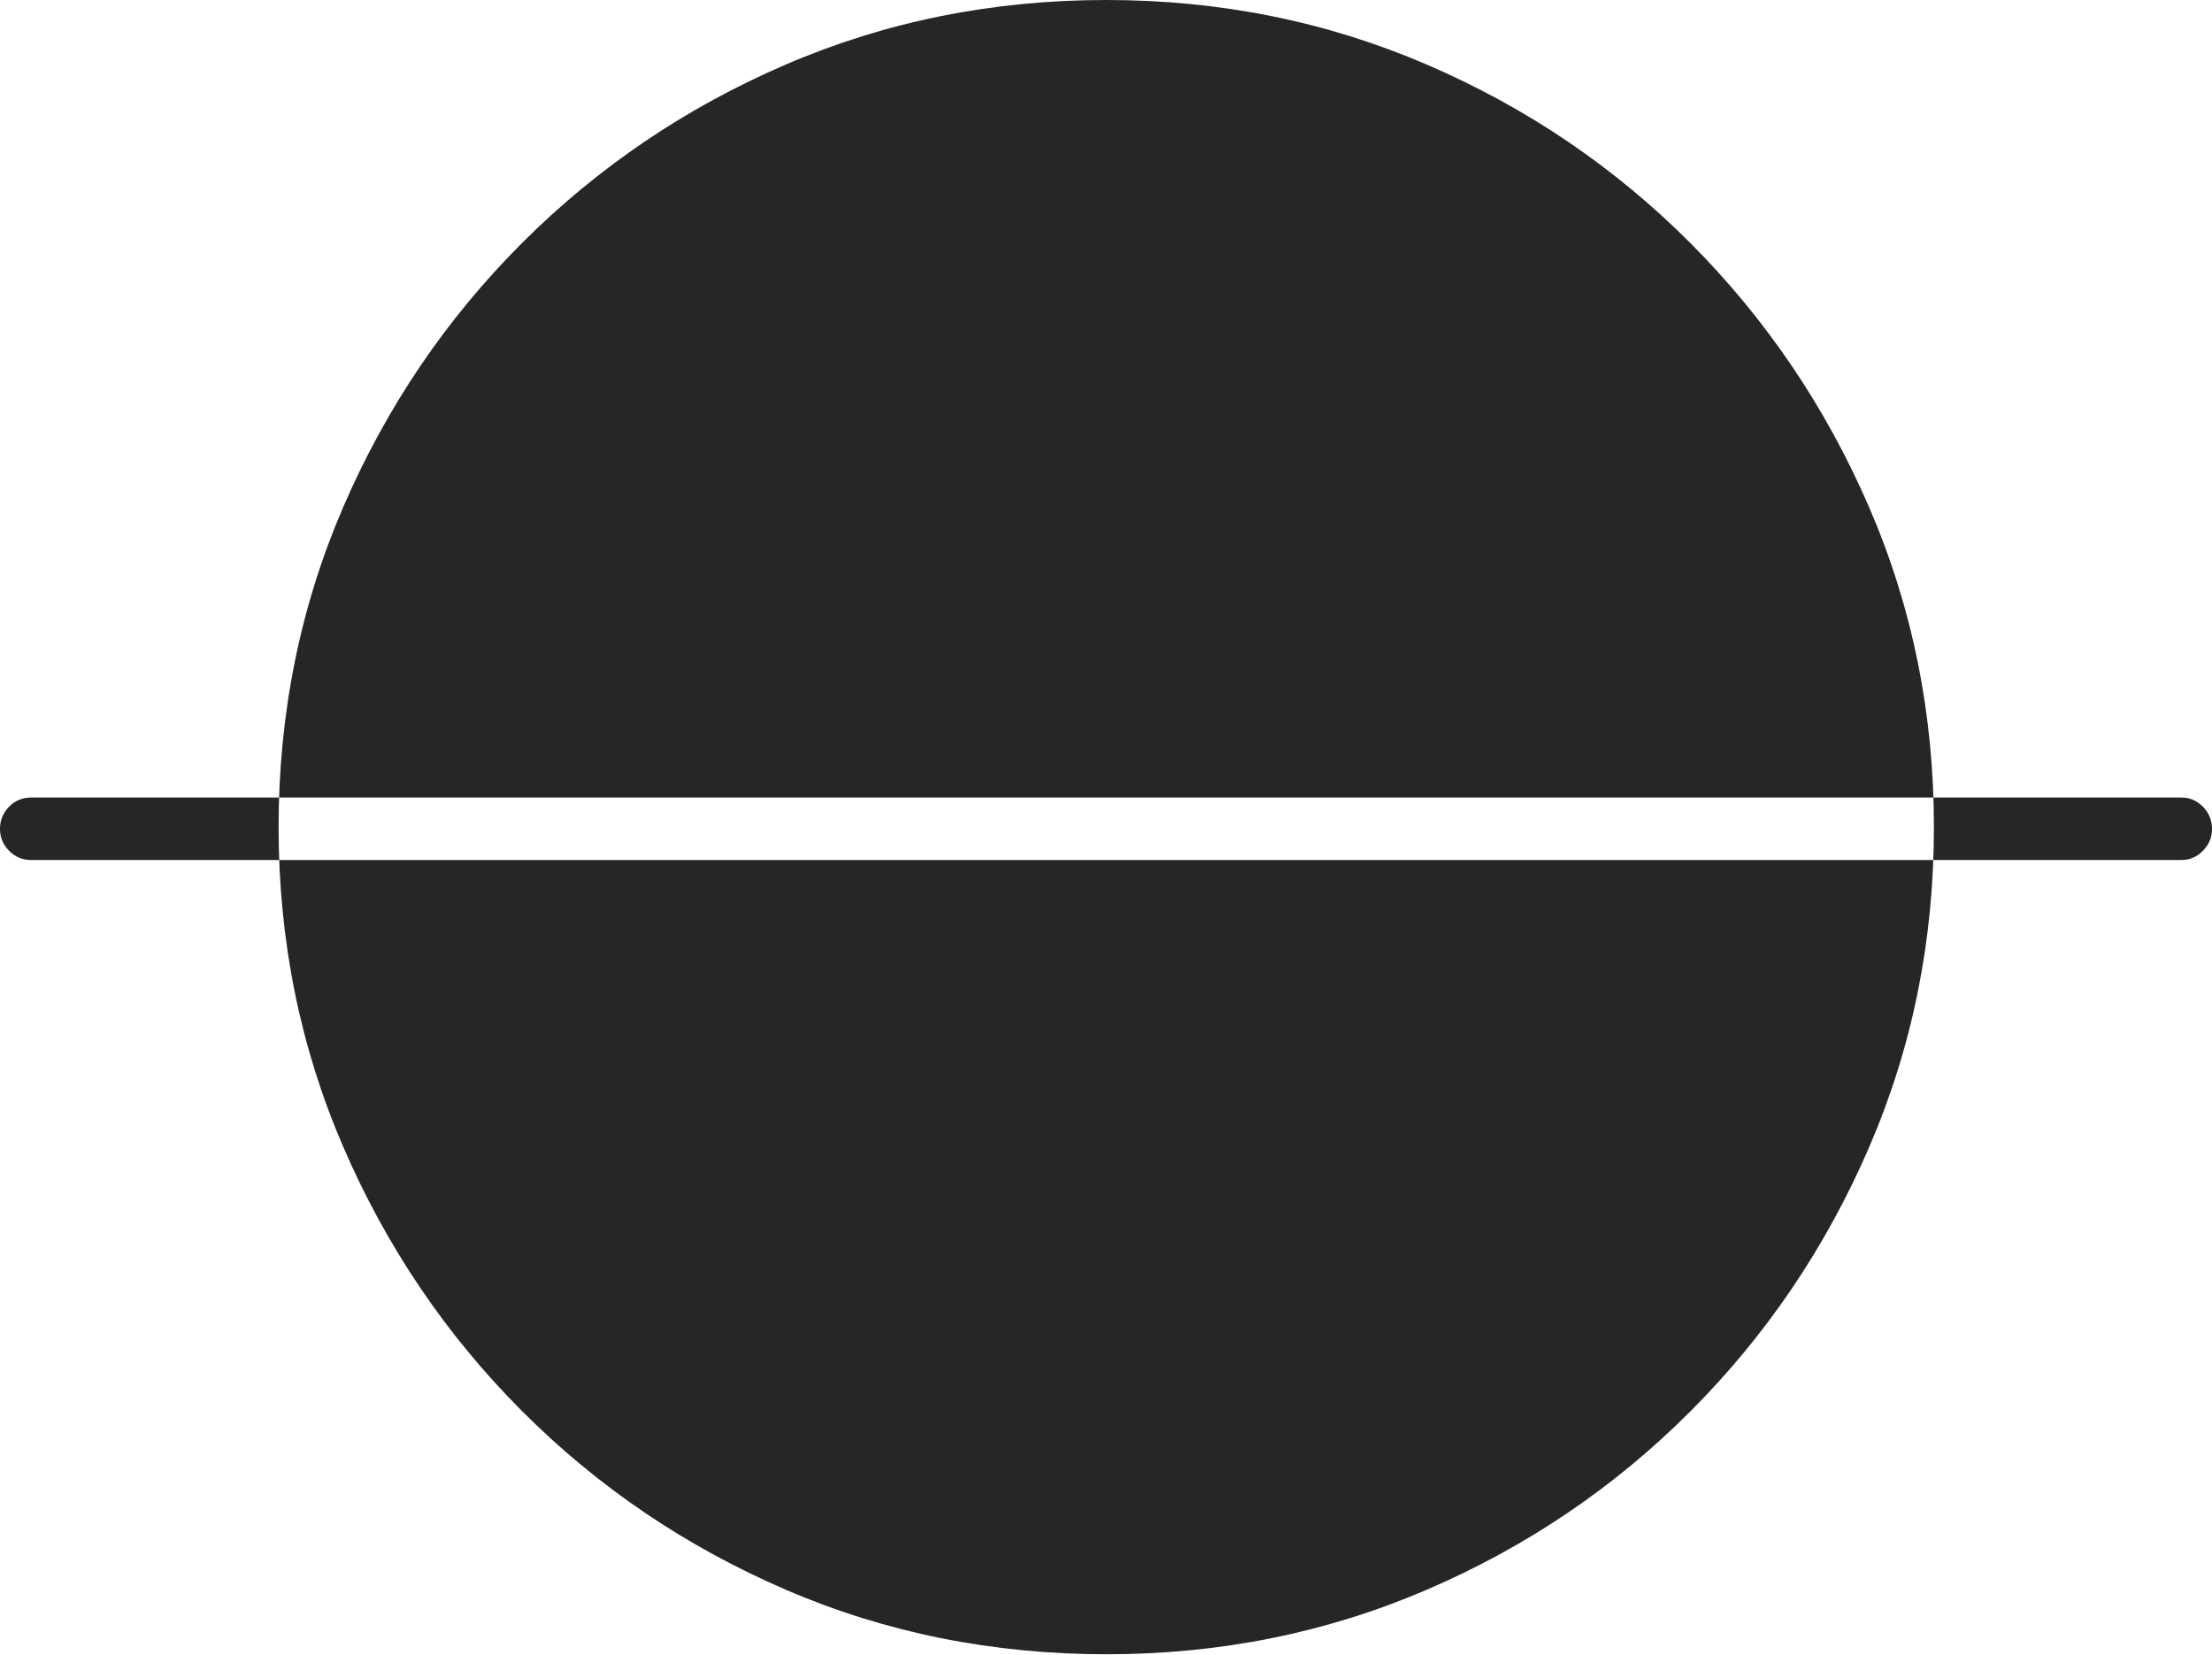 <?xml version="1.0" encoding="UTF-8"?>
<!--Generator: Apple Native CoreSVG 175-->
<!DOCTYPE svg
PUBLIC "-//W3C//DTD SVG 1.1//EN"
       "http://www.w3.org/Graphics/SVG/1.1/DTD/svg11.dtd">
<svg version="1.1" xmlns="http://www.w3.org/2000/svg" xmlns:xlink="http://www.w3.org/1999/xlink" width="25.598" height="19.158">
 <g>
  <rect height="19.158" opacity="0" width="25.598" x="0" y="0"/>
  <path d="M0 9.595Q0 9.445 0.105 9.338Q0.21 9.232 0.358 9.232L25.247 9.232Q25.388 9.232 25.493 9.338Q25.598 9.445 25.598 9.595Q25.598 9.742 25.493 9.848Q25.388 9.955 25.247 9.955L0.358 9.955Q0.21 9.955 0.105 9.848Q0 9.742 0 9.595ZM12.806 19.149Q14.776 19.149 16.511 18.402Q18.246 17.656 19.563 16.336Q20.881 15.015 21.63 13.28Q22.38 11.545 22.38 9.574Q22.38 7.604 21.629 5.869Q20.878 4.134 19.561 2.813Q18.243 1.492 16.508 0.746Q14.773 0 12.803 0Q10.829 0 9.096 0.746Q7.362 1.492 6.041 2.813Q4.721 4.134 3.972 5.869Q3.224 7.604 3.224 9.574Q3.224 11.545 3.974 13.28Q4.724 15.015 6.043 16.336Q7.362 17.656 9.094 18.402Q10.825 19.149 12.806 19.149Z" fill="rgba(0,0,0,0.85)"/>
 </g>
</svg>
